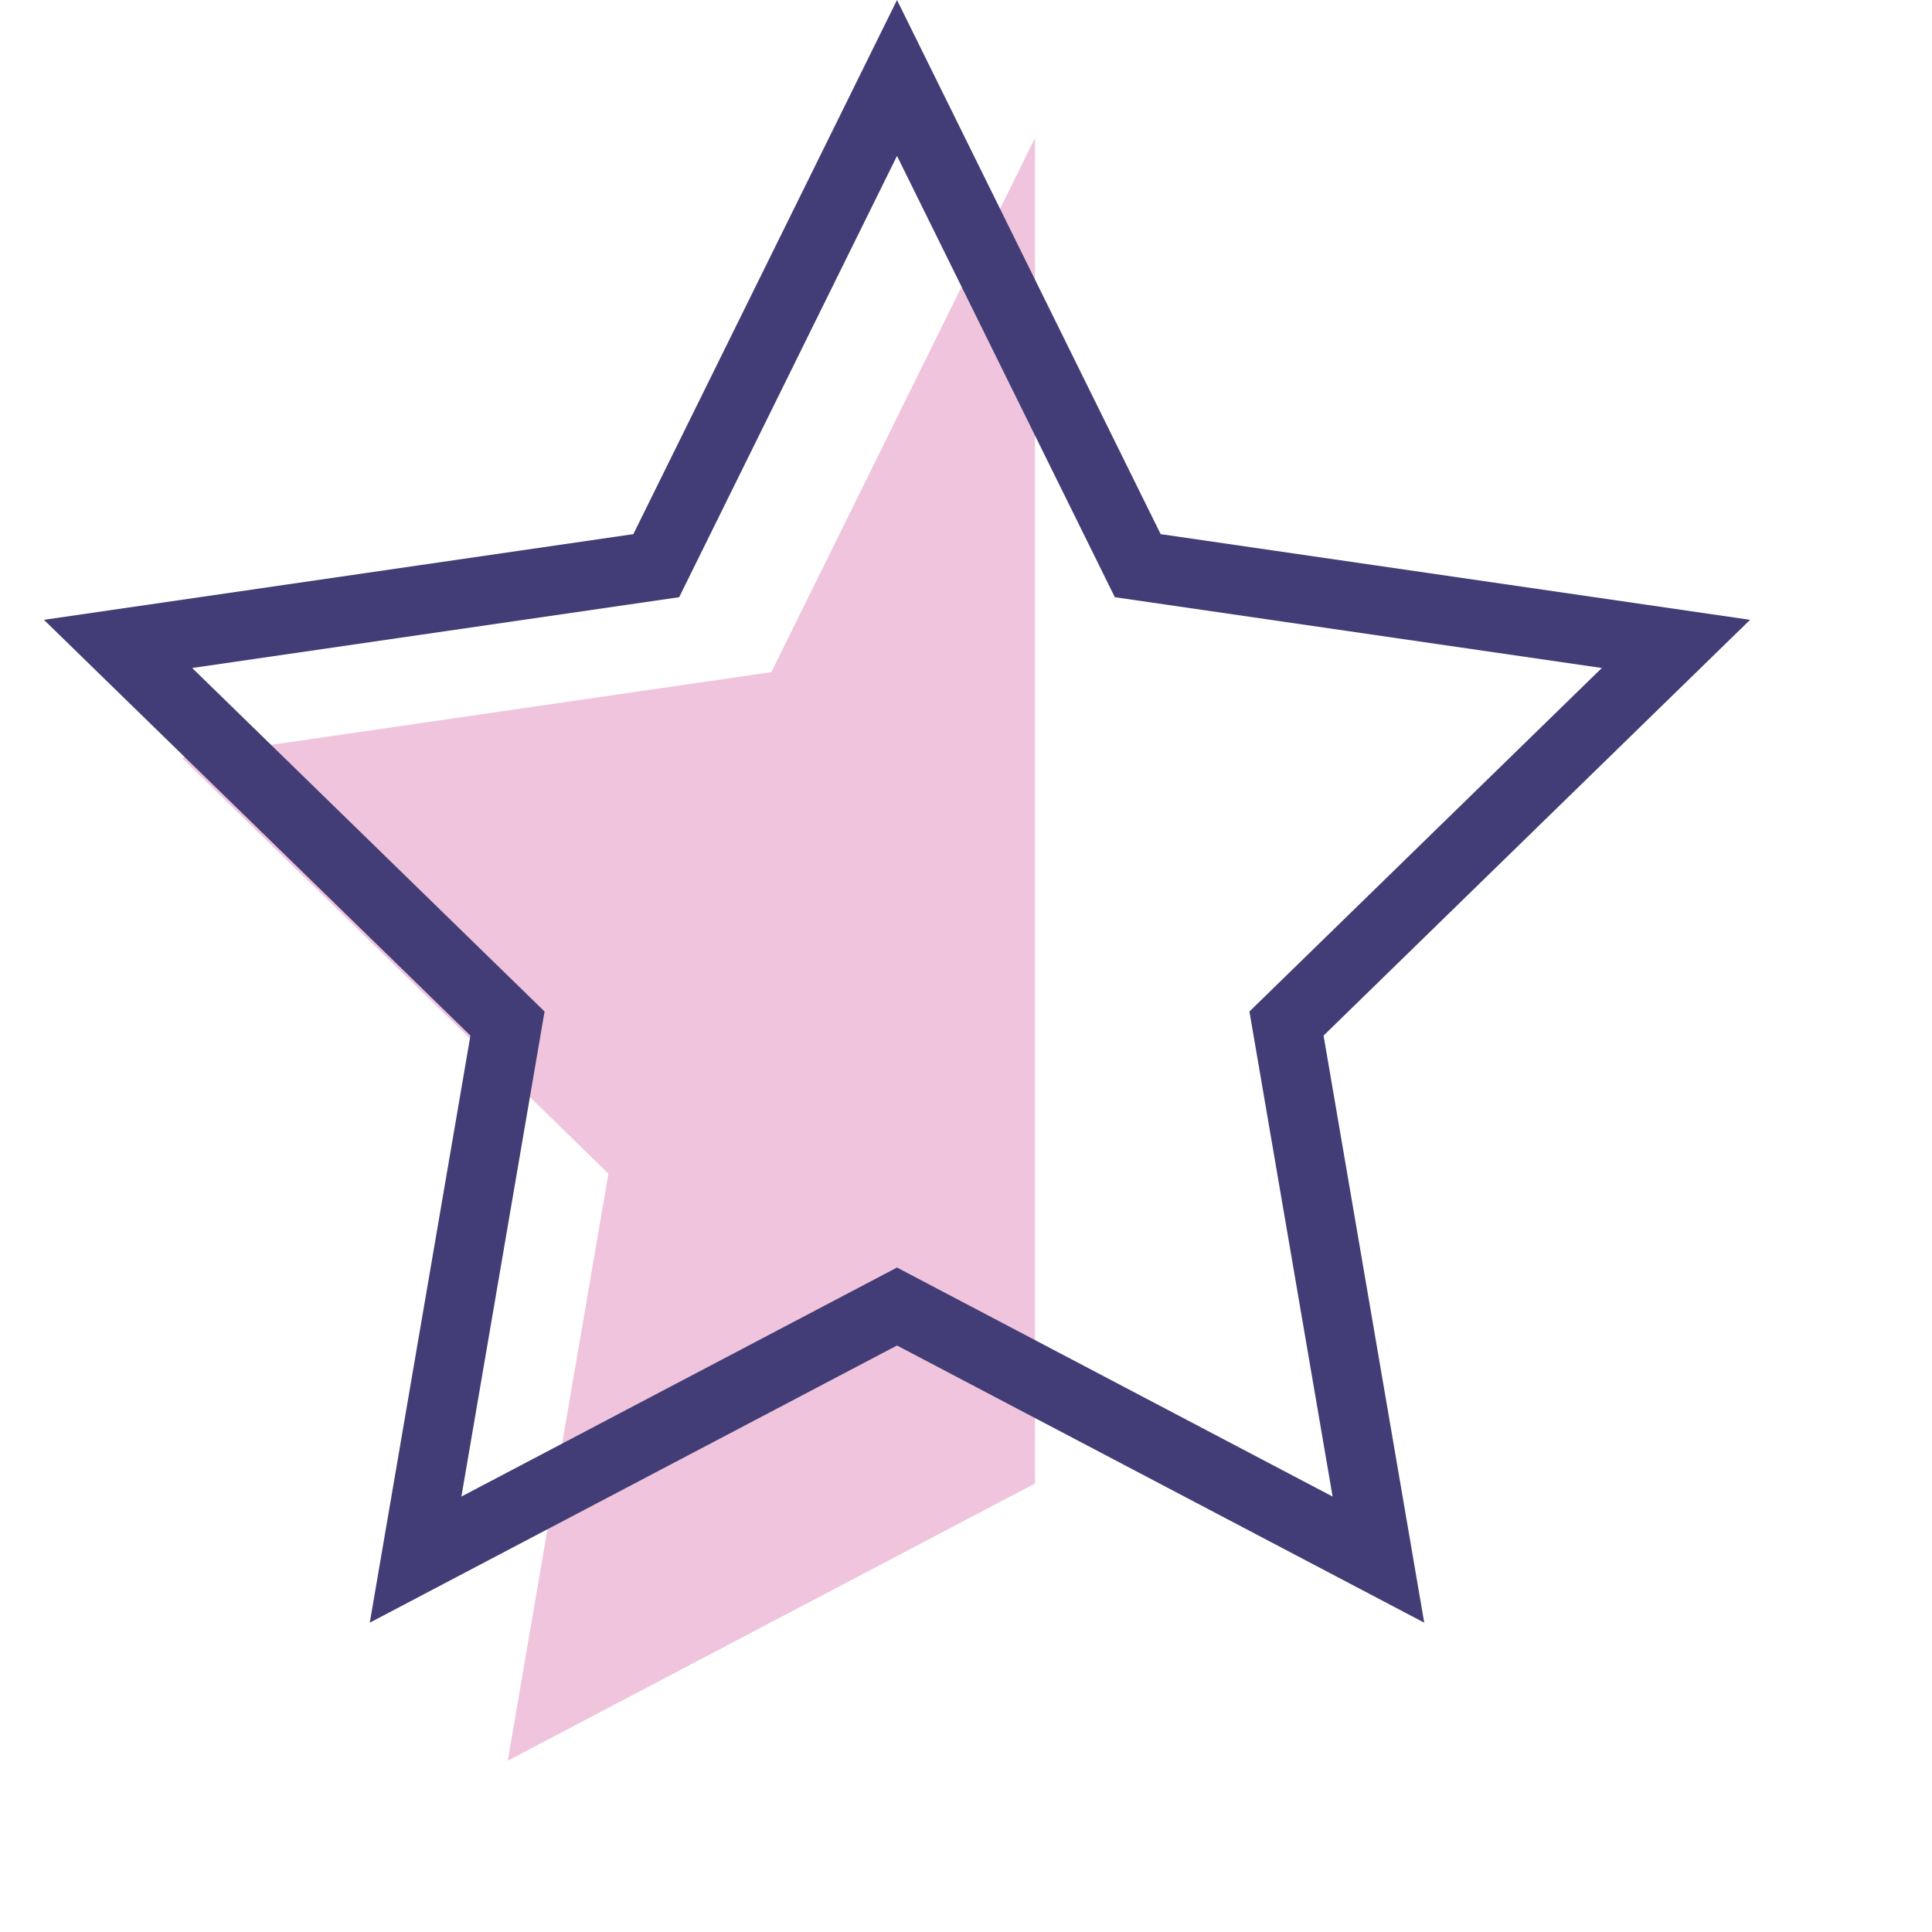 <?xml version="1.0" encoding="UTF-8"?>
<svg width="28px" height="28px" viewBox="0 0 28 28" version="1.1" xmlns="http://www.w3.org/2000/svg" xmlns:xlink="http://www.w3.org/1999/xlink">
    <!-- Generator: Sketch 58 (84663) - https://sketch.com -->
    <title>Star / Half</title>
    <desc>Created with Sketch.</desc>
    <g id="Star-/-Half" stroke="none" stroke-width="1" fill="none" fill-rule="evenodd">
        <g id="Star-Copy">
            <polygon id="Star-Filled" fill="#EFC4DC" points="15 21.5 7.359 25.517 8.818 17.009 2.636 10.983 11.179 9.741 15 2"></polygon>
            <path d="M19.977,22.603 L18.645,14.834 L24.289,9.332 L16.489,8.198 L13,1.13 L9.511,8.198 L1.711,9.332 L7.355,14.834 L6.023,22.603 L13,18.935 L19.977,22.603 Z" id="Star-Outline" stroke="#423D76"></path>
        </g>
    </g>
</svg>